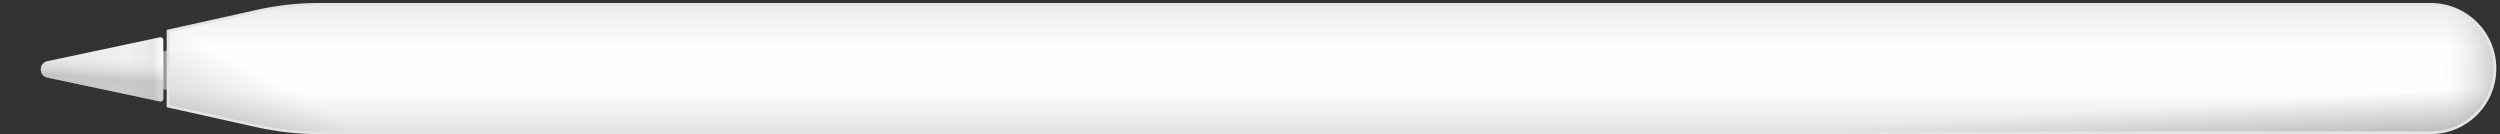 <svg width="261" height="14" viewBox="0 0 261 14" fill="none" xmlns="http://www.w3.org/2000/svg">
<rect x="0" y="0" width="261" height="14" fill="#333333" stroke="none"/>
<rect x="17.574" y="5.286" width="4.095" height="0.585" rx="0.292" transform="rotate(90 17.574 5.286)" fill="#999999"/>
<path d="M253.773 0.46C257.472 0.46 260.47 3.458 260.47 7.157C260.47 10.856 257.472 13.855 253.773 13.855L33.245 13.855C31.122 13.855 29.005 13.622 26.932 13.162L17.546 11.076L17.546 3.238L26.932 1.153C29.005 0.692 31.122 0.46 33.245 0.46L253.773 0.46Z" fill="white"/>
<path d="M253.773 0.46C257.472 0.46 260.47 3.458 260.47 7.157C260.47 10.856 257.472 13.855 253.773 13.855L33.245 13.855C31.122 13.855 29.005 13.622 26.932 13.162L17.546 11.076L17.546 3.238L26.932 1.153C29.005 0.692 31.122 0.46 33.245 0.46L253.773 0.46Z" fill="url(#paint0_linear_1361_21787)" fill-opacity="0.2"/>
<path d="M253.773 0.46C257.472 0.46 260.47 3.458 260.47 7.157C260.47 10.856 257.472 13.855 253.773 13.855L33.245 13.855C31.122 13.855 29.005 13.622 26.932 13.162L17.546 11.076L17.546 3.238L26.932 1.153C29.005 0.692 31.122 0.46 33.245 0.46L253.773 0.46Z" fill="url(#paint1_linear_1361_21787)" fill-opacity="0.2"/>
<path d="M253.773 0.46C257.472 0.46 260.47 3.458 260.47 7.157C260.47 10.856 257.472 13.855 253.773 13.855L33.245 13.855C31.122 13.855 29.005 13.622 26.932 13.162L17.546 11.076L17.546 3.238L26.932 1.153C29.005 0.692 31.122 0.46 33.245 0.46L253.773 0.46Z" fill="url(#paint2_linear_1361_21787)" fill-opacity="0.2"/>
<path d="M253.773 0.46C257.472 0.46 260.47 3.458 260.47 7.157C260.47 10.856 257.472 13.855 253.773 13.855L33.245 13.855C31.122 13.855 29.005 13.622 26.932 13.162L17.546 11.076L17.546 3.238L26.932 1.153C29.005 0.692 31.122 0.46 33.245 0.46L253.773 0.46Z" fill="url(#paint3_linear_1361_21787)" fill-opacity="0.2"/>
<path d="M253.773 0.46C257.472 0.46 260.47 3.458 260.47 7.157C260.47 10.856 257.472 13.855 253.773 13.855L33.245 13.855C31.122 13.855 29.005 13.622 26.932 13.162L17.546 11.076L17.546 3.238L26.932 1.153C29.005 0.692 31.122 0.46 33.245 0.46L253.773 0.46Z" stroke="#E4E4E4" stroke-width="0.292"/>
<path d="M4.954 6.387L16.695 3.898C16.877 3.86 17.048 3.998 17.048 4.184L17.048 10.306C17.048 10.492 16.877 10.631 16.695 10.592L4.954 8.103C4.026 7.907 4.026 6.583 4.954 6.387Z" fill="white"/>
<path d="M4.954 6.387L16.695 3.898C16.877 3.86 17.048 3.998 17.048 4.184L17.048 10.306C17.048 10.492 16.877 10.631 16.695 10.592L4.954 8.103C4.026 7.907 4.026 6.583 4.954 6.387Z" fill="url(#paint4_linear_1361_21787)" fill-opacity="0.15"/>
<path d="M4.954 6.387L16.695 3.898C16.877 3.86 17.048 3.998 17.048 4.184L17.048 10.306C17.048 10.492 16.877 10.631 16.695 10.592L4.954 8.103C4.026 7.907 4.026 6.583 4.954 6.387Z" fill="url(#paint5_linear_1361_21787)" fill-opacity="0.15"/>
<path d="M4.954 6.387L16.695 3.898C16.877 3.86 17.048 3.998 17.048 4.184L17.048 10.306C17.048 10.492 16.877 10.631 16.695 10.592L4.954 8.103C4.026 7.907 4.026 6.583 4.954 6.387Z" fill="url(#paint6_linear_1361_21787)" fill-opacity="0.2"/>
<defs>
<linearGradient id="paint0_linear_1361_21787" x1="22.401" y1="13.767" x2="26.057" y2="7.04" gradientUnits="userSpaceOnUse">
<stop/>
<stop offset="1" stop-color="#FAFAFA"/>
</linearGradient>
<linearGradient id="paint1_linear_1361_21787" x1="129.152" y1="14.059" x2="129.152" y2="0.313" gradientUnits="userSpaceOnUse">
<stop stop-color="#797979"/>
<stop offset="0.333" stop-color="#FFFBFB"/>
<stop offset="0.661" stop-color="white"/>
<stop offset="1" stop-color="#9D9D9D"/>
</linearGradient>
<linearGradient id="paint2_linear_1361_21787" x1="260.617" y1="7.157" x2="241.46" y2="7.04" gradientUnits="userSpaceOnUse">
<stop/>
<stop offset="0.292" stop-color="#BBBBBB" stop-opacity="0"/>
</linearGradient>
<linearGradient id="paint3_linear_1361_21787" x1="251.55" y1="14.644" x2="251.258" y2="9.672" gradientUnits="userSpaceOnUse">
<stop/>
<stop offset="1" stop-opacity="0"/>
</linearGradient>
<linearGradient id="paint4_linear_1361_21787" x1="4.94" y1="5.929" x2="8.674" y2="1.172" gradientUnits="userSpaceOnUse">
<stop stop-color="#949494"/>
<stop offset="1" stop-color="#CECECE"/>
</linearGradient>
<linearGradient id="paint5_linear_1361_21787" x1="16.873" y1="7.245" x2="13.363" y2="7.245" gradientUnits="userSpaceOnUse">
<stop offset="0.047" stop-color="white" stop-opacity="0.828"/>
<stop offset="0.255" stop-color="#575757" stop-opacity="0.684"/>
<stop offset="1" stop-color="#464646" stop-opacity="0.25"/>
</linearGradient>
<linearGradient id="paint6_linear_1361_21787" x1="14.943" y1="9.088" x2="15.118" y2="6.28" gradientUnits="userSpaceOnUse">
<stop stop-color="#3F3F3F"/>
<stop offset="0.255" stop-opacity="0.745"/>
<stop offset="1" stop-color="#ACACAC" stop-opacity="0"/>
</linearGradient>
</defs>
</svg>
